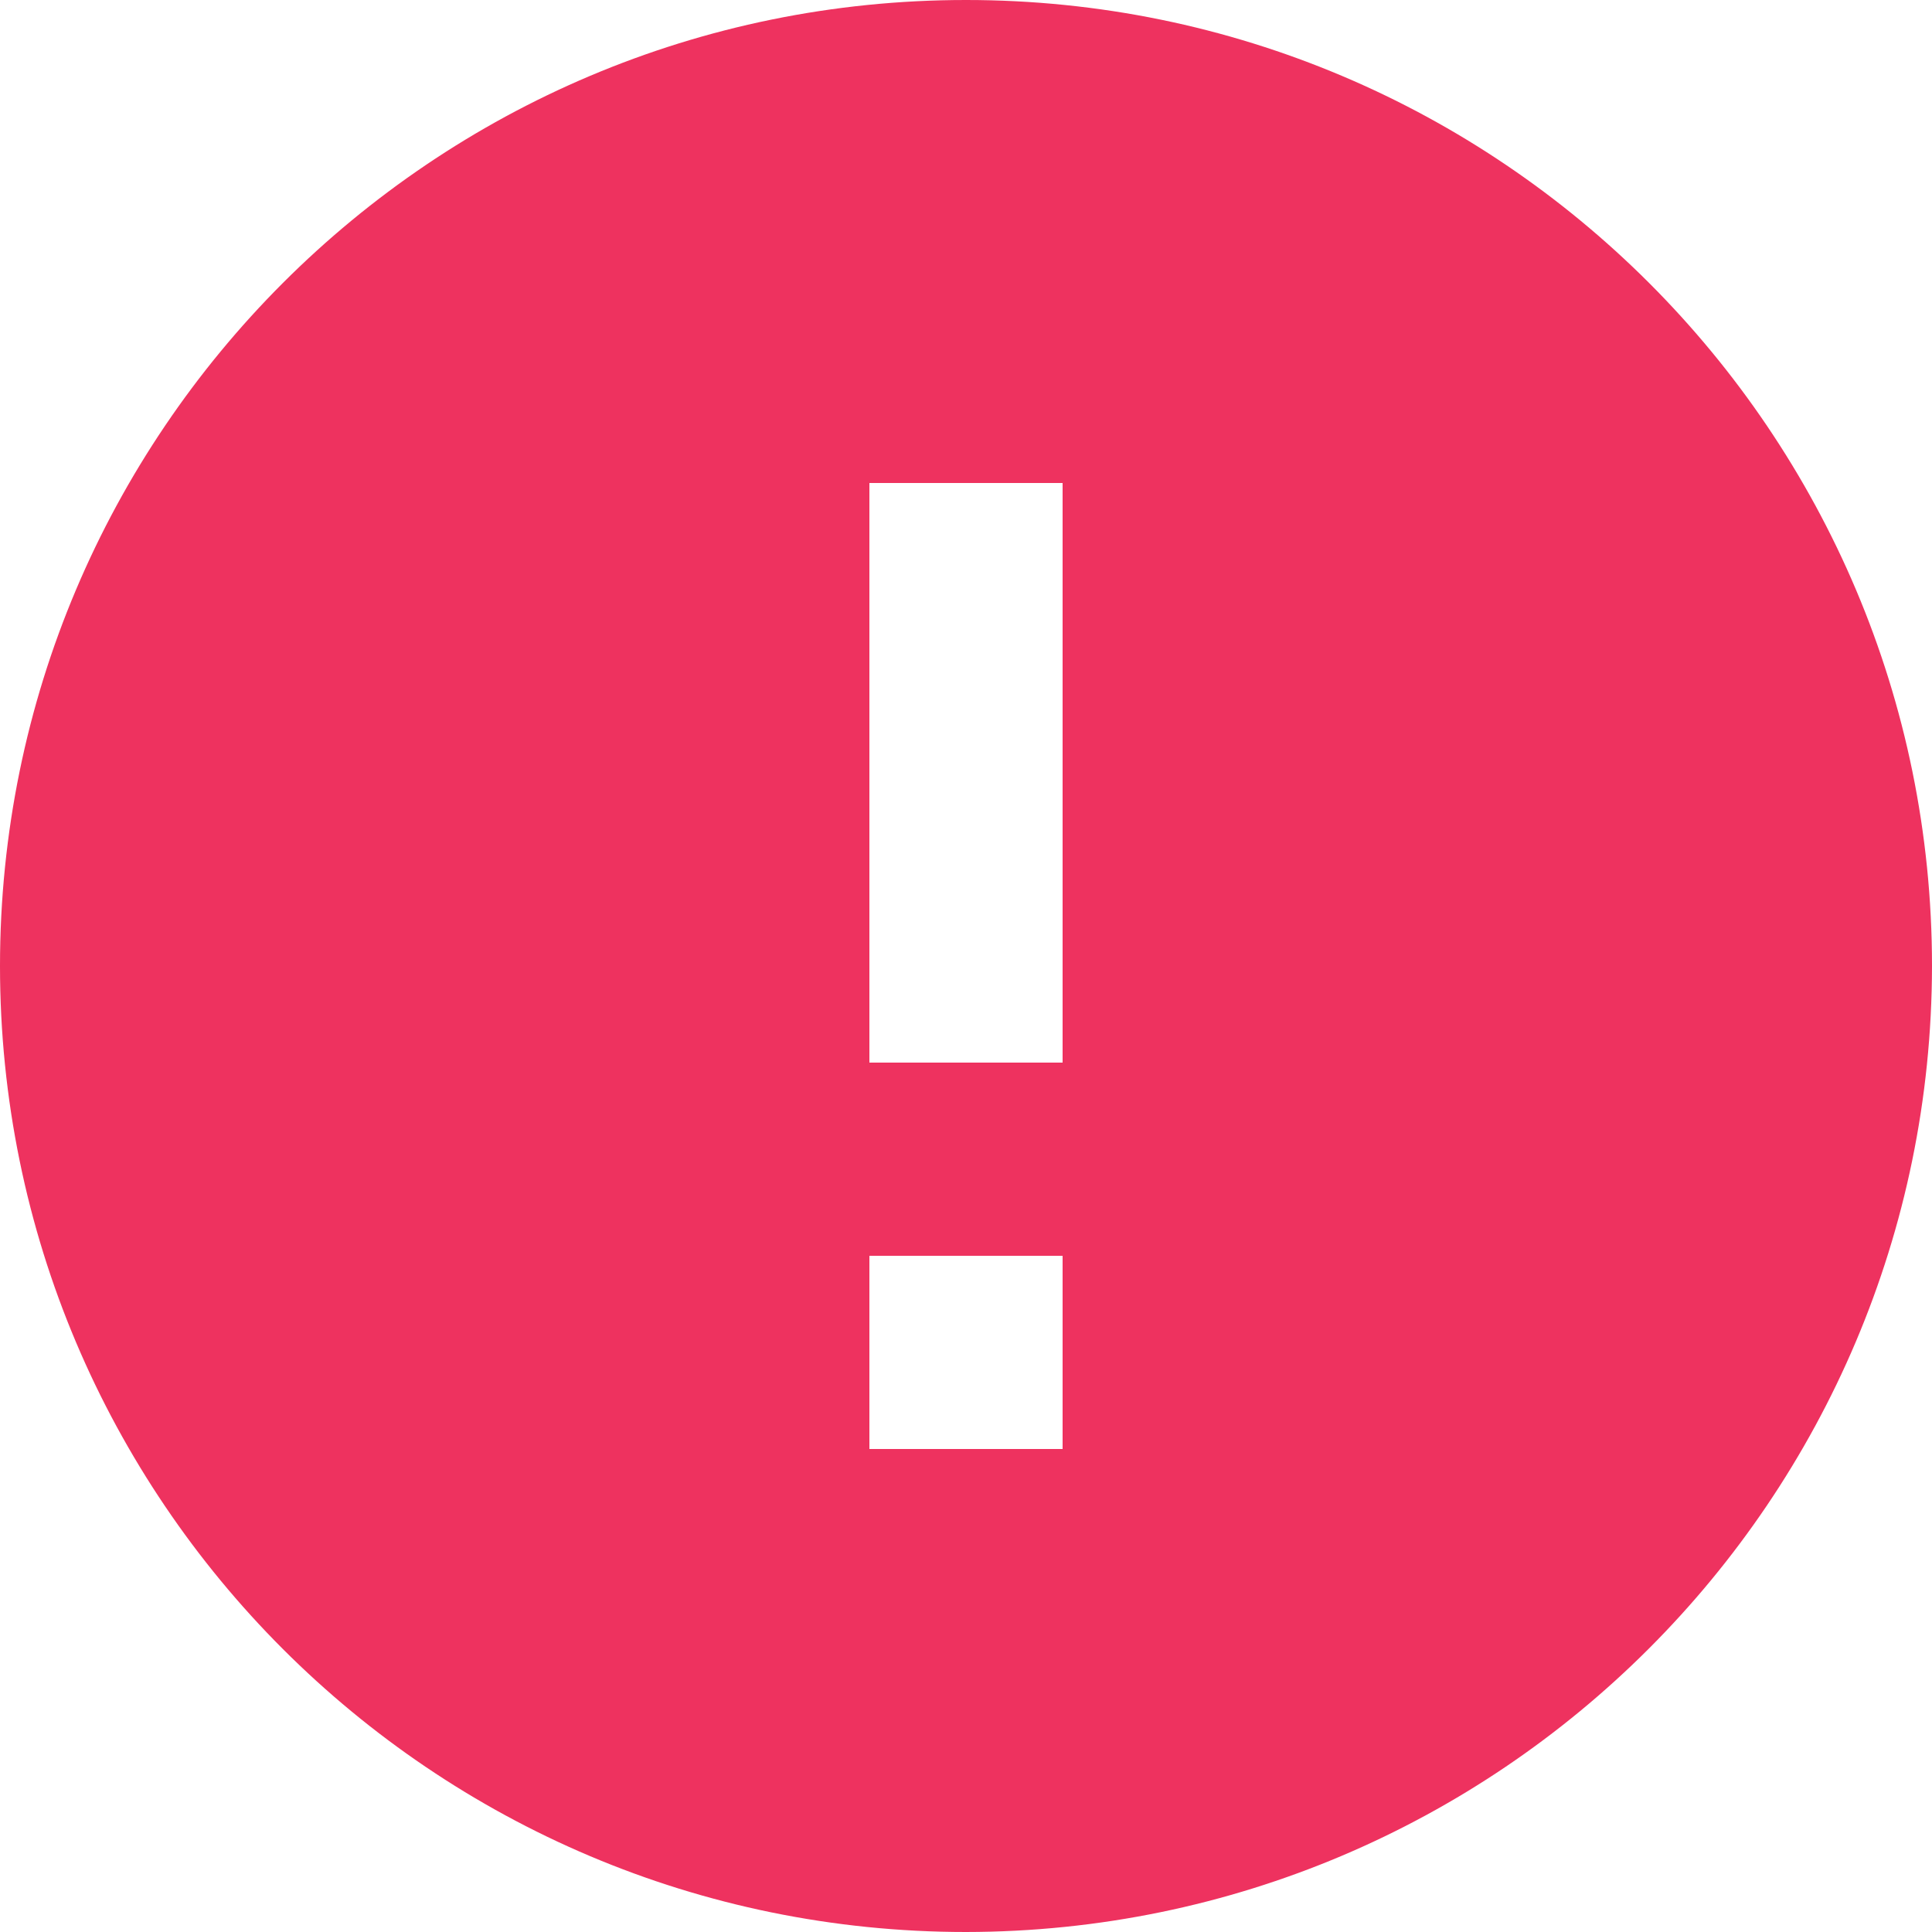 <svg width="52" height="52" viewBox="0 0 52 52" fill="none" xmlns="http://www.w3.org/2000/svg">
<path d="M26 52C11.64 52 0 40.36 0 26C0 11.64 11.64 0 26 0C40.36 0 52 11.64 52 26C51.984 40.352 40.352 51.984 26 52ZM23.4 33.8V39H28.6V33.8H23.4ZM23.4 13V28.6H28.6V13H23.4Z" fill="#EE325F"/>
</svg>
